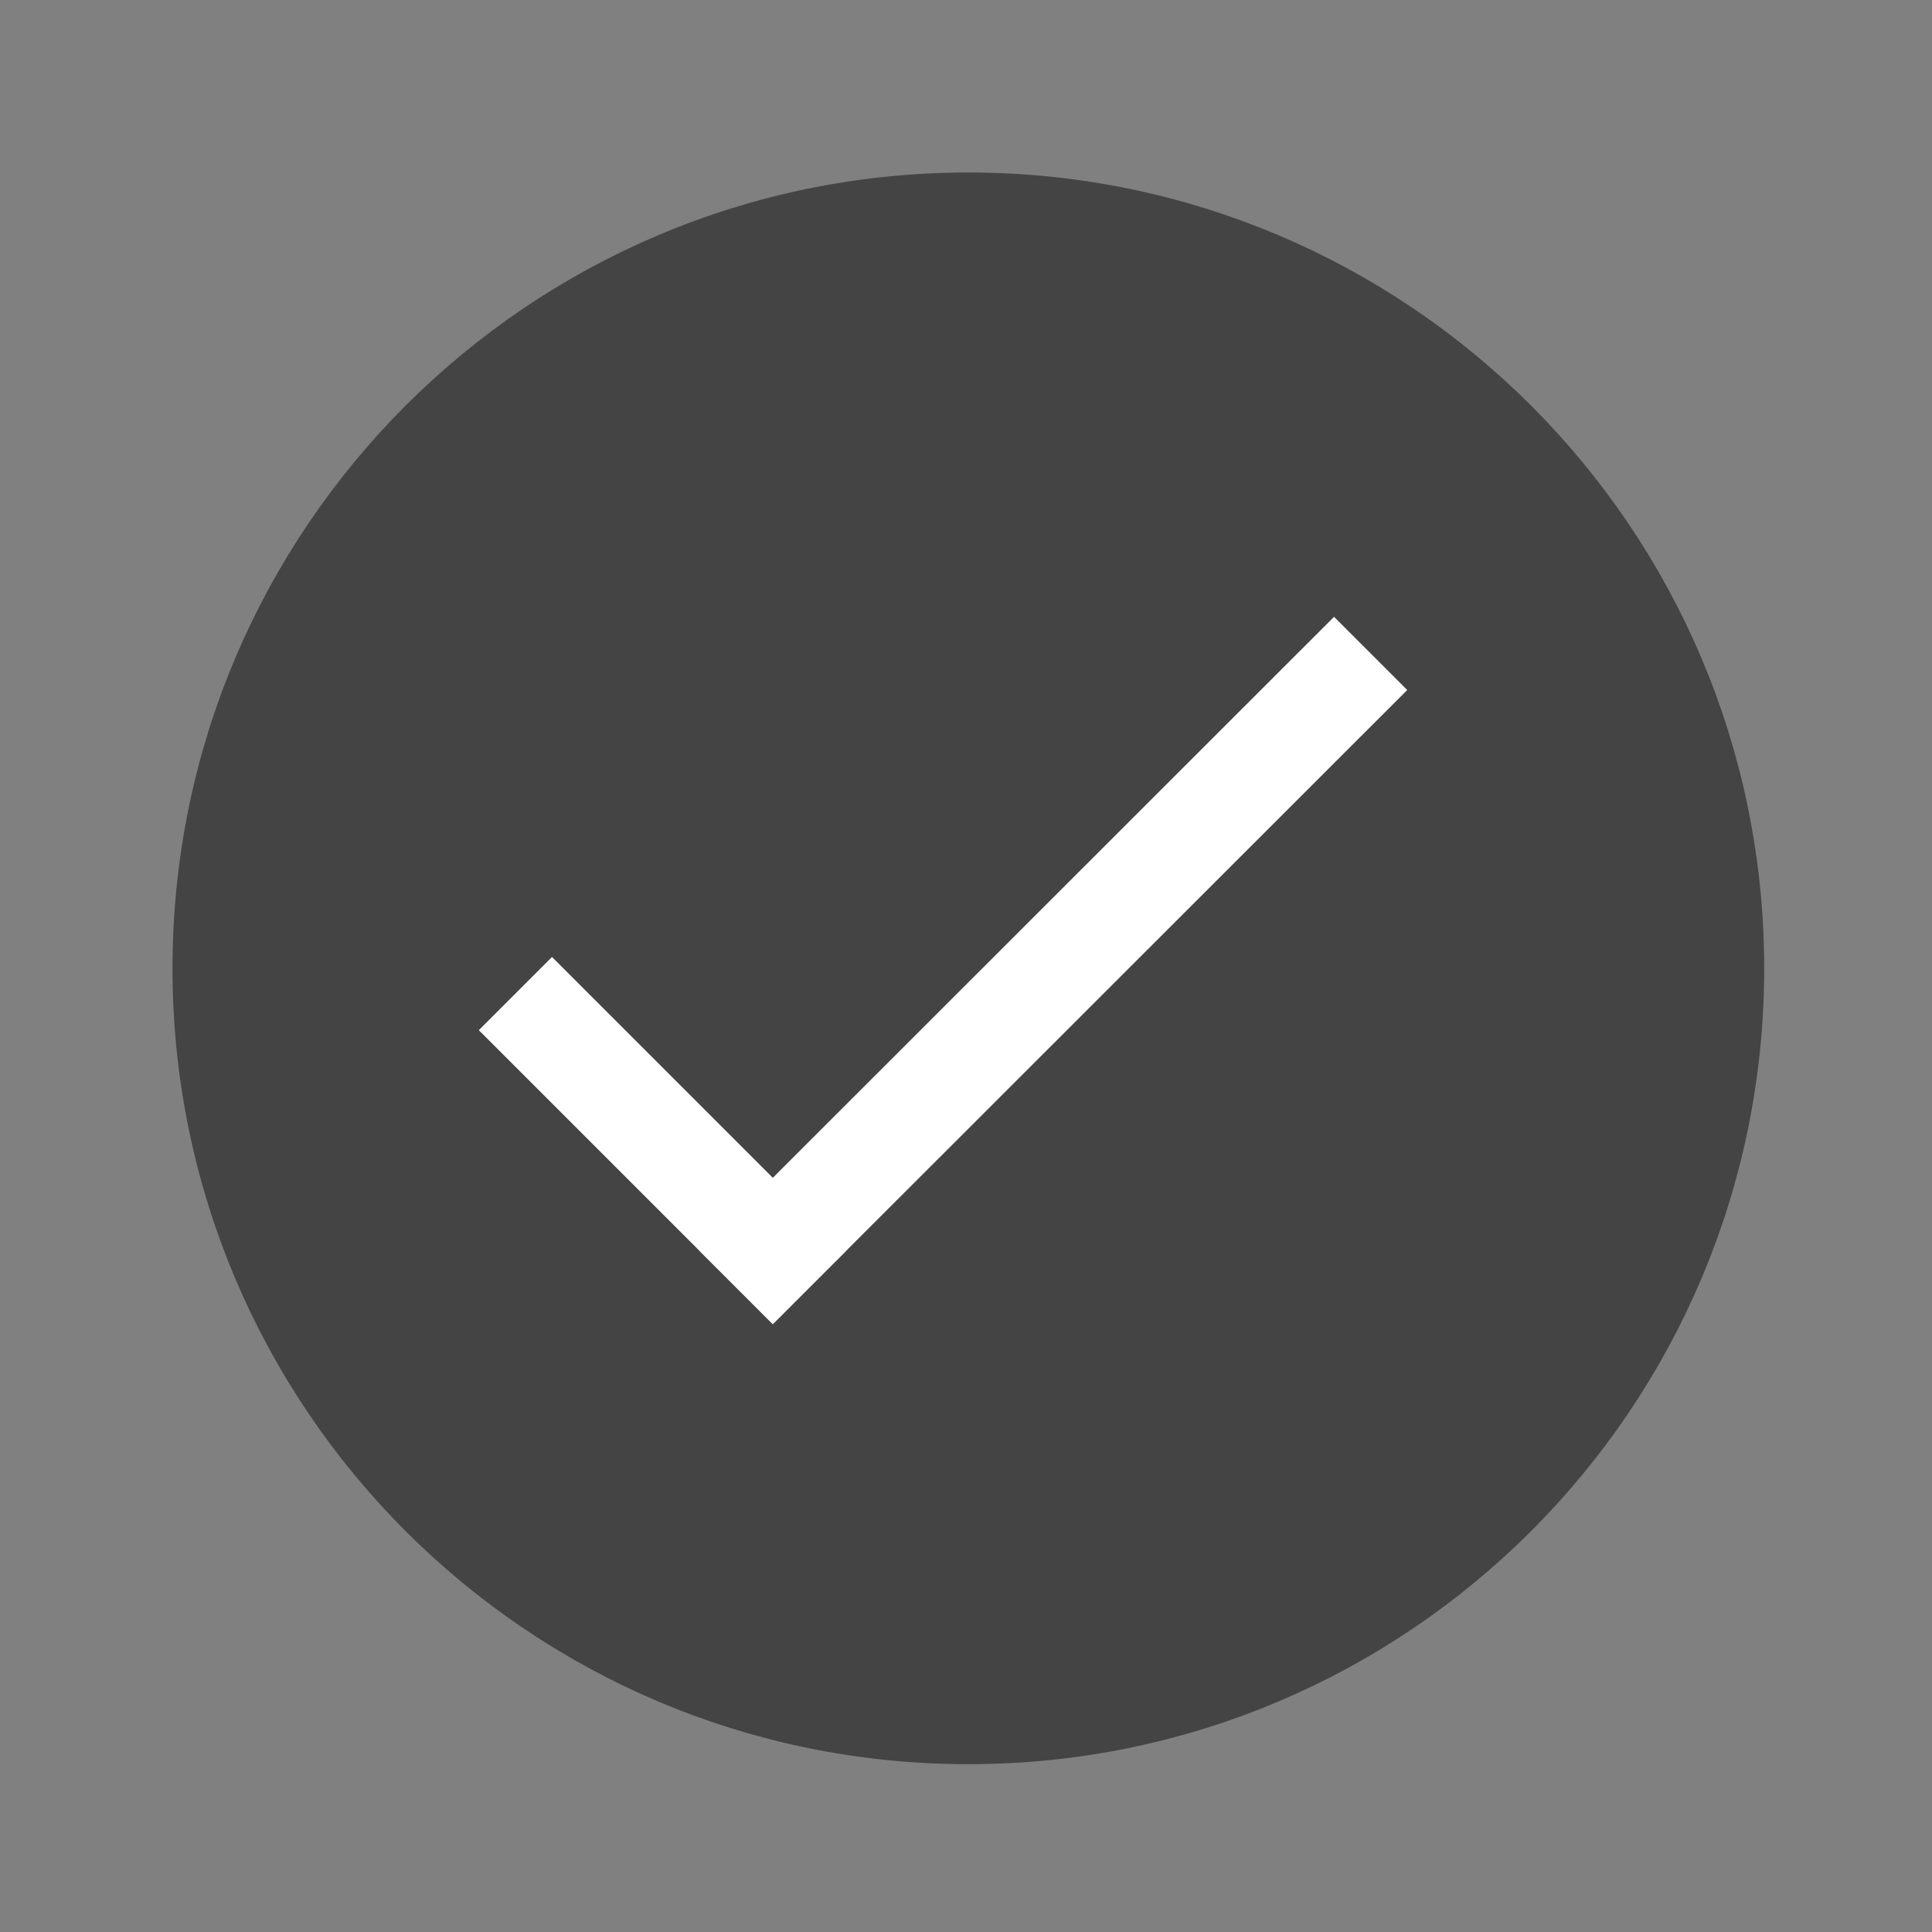 <svg width="28" height="28" viewBox="0 0 28 28" fill="none" xmlns="http://www.w3.org/2000/svg">
<rect x="0" y="0" width="28" height="28" fill="#808080" stroke="none"/>
<path fill-rule="evenodd" clip-rule="evenodd" d="M14.034 3C7.94 3 3 7.94 3 14.034C3 20.128 7.94 25.068 14.034 25.068C20.128 25.068 25.068 20.128 25.068 14.034C25.068 7.94 20.128 3 14.034 3Z" fill="#444444" stroke="#444444"/>
<path d="M8 14.93L11.2 18.13" stroke="white" stroke-width="1.5" stroke-linecap="square"/>
<path d="M11.2 18.13L19.334 10" stroke="white" stroke-width="1.5" stroke-linecap="square"/>
</svg>

